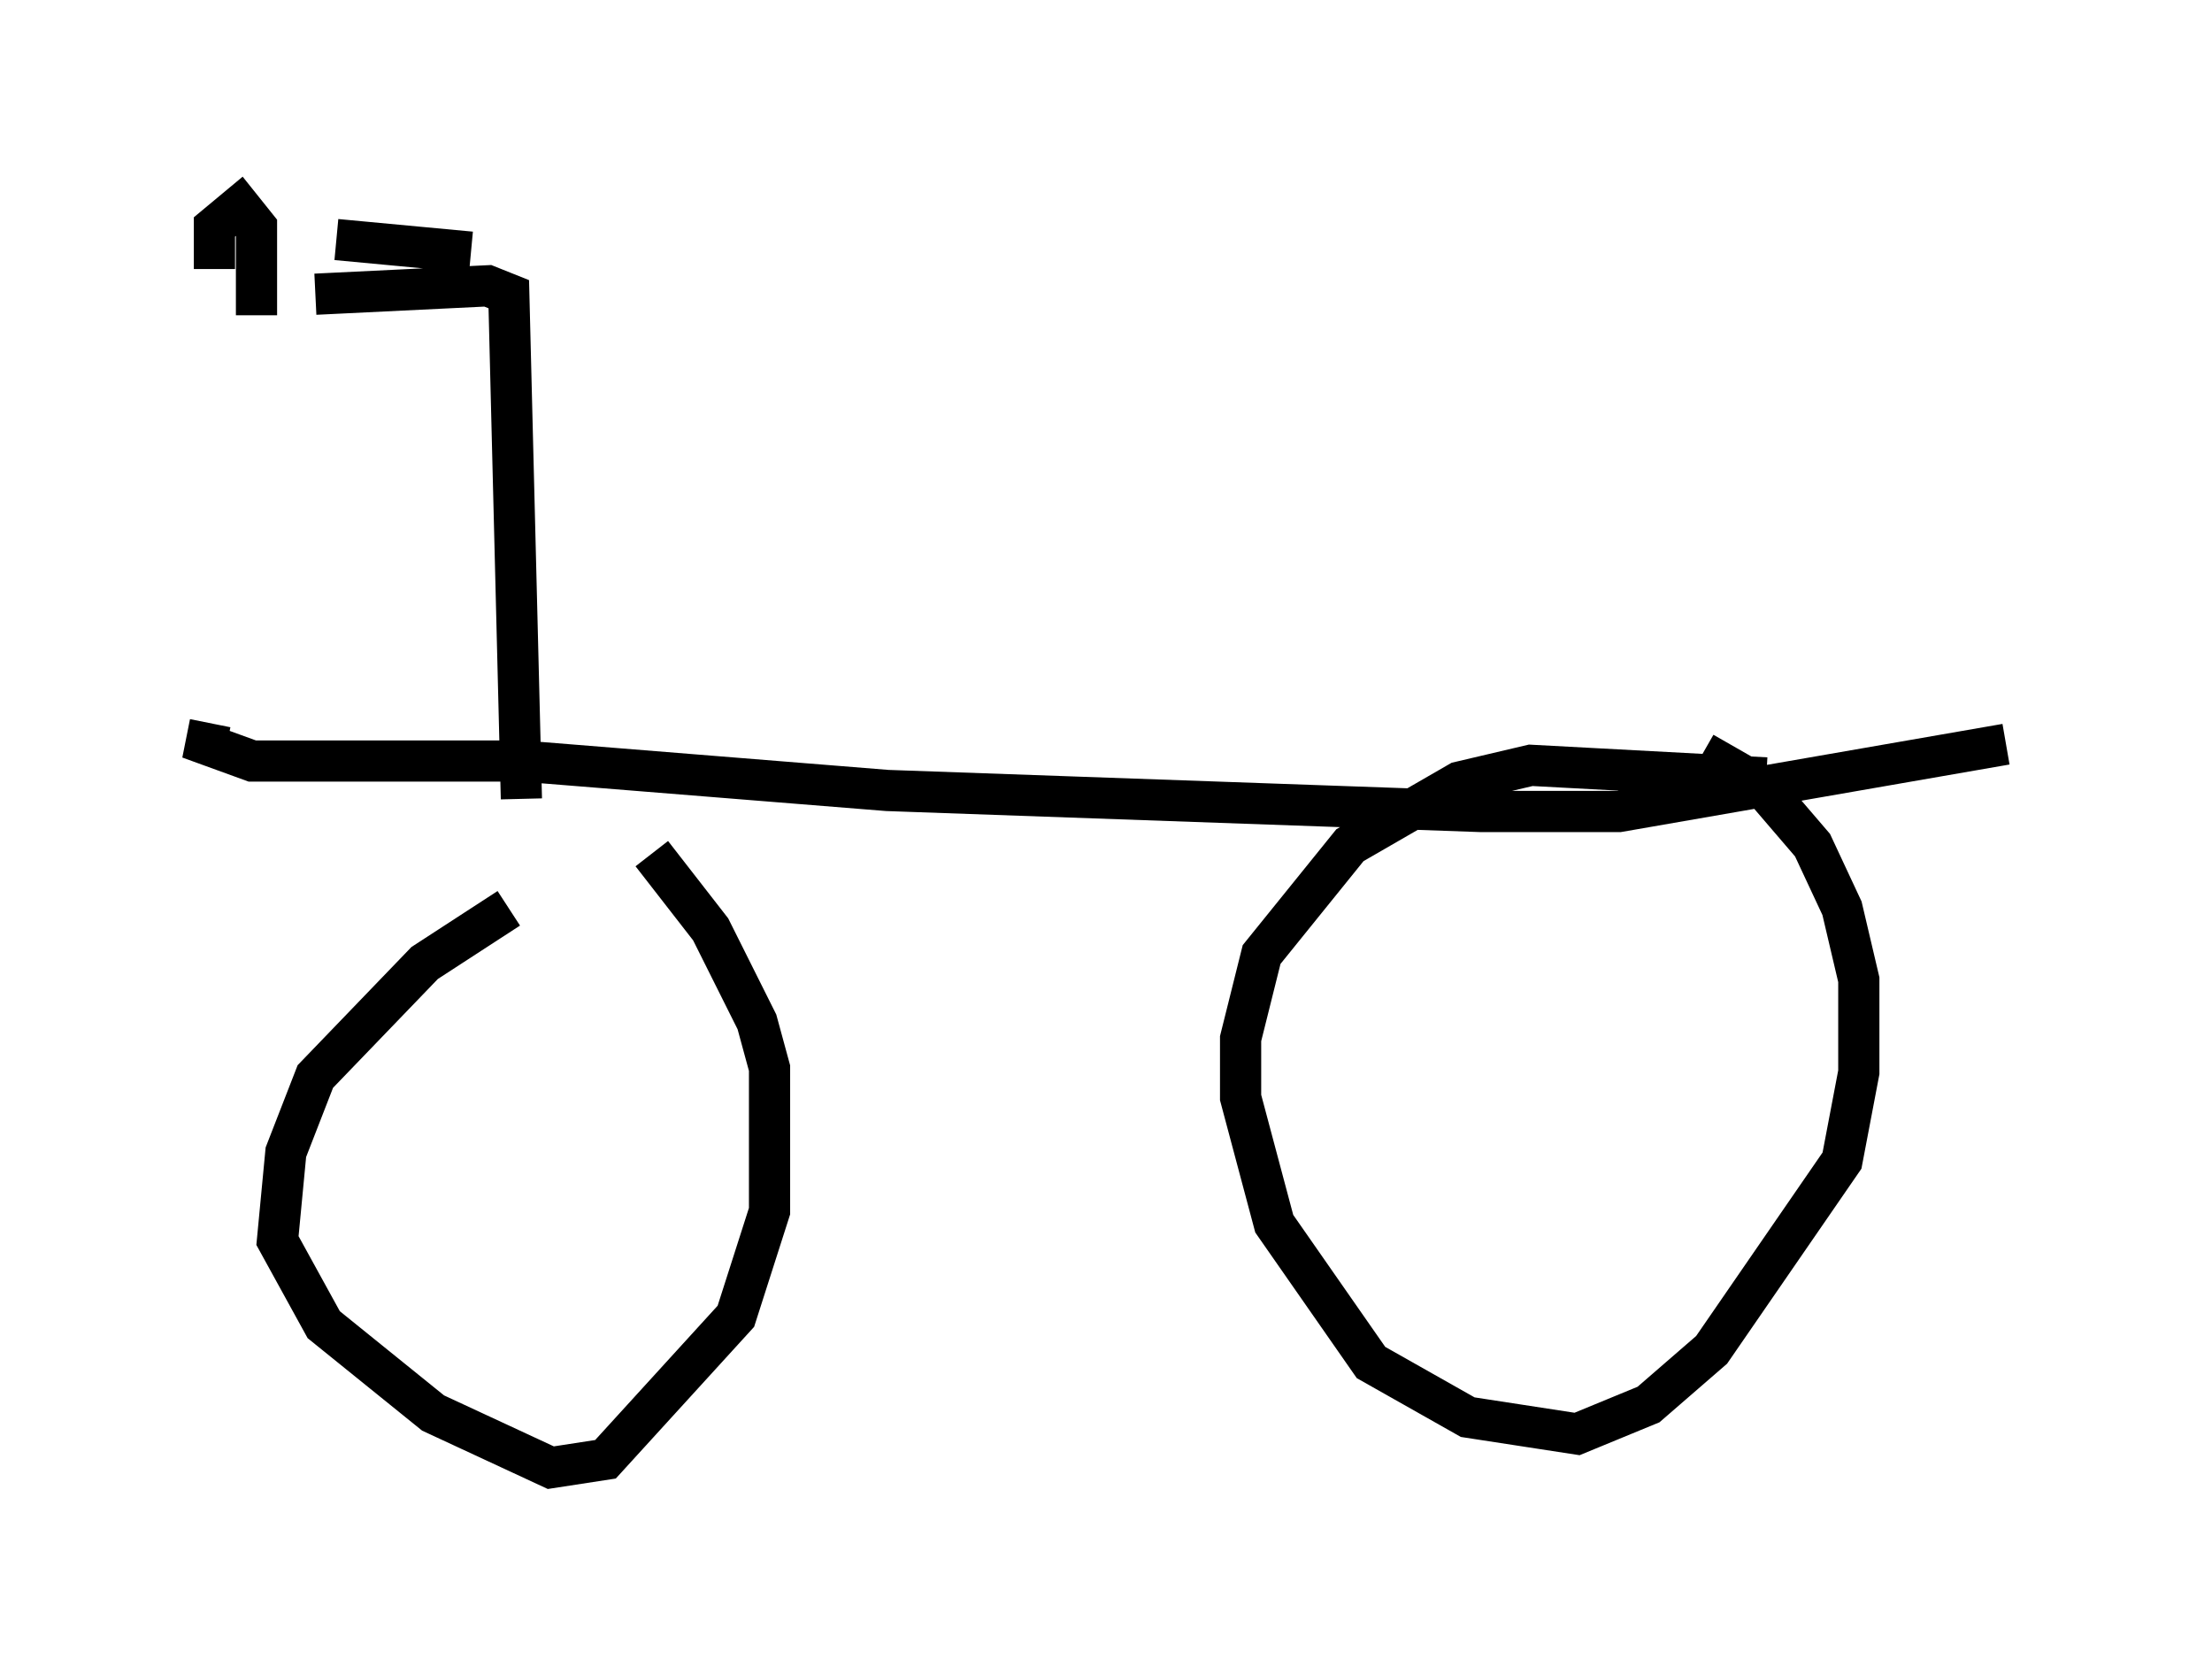 <?xml version="1.0" encoding="utf-8" ?>
<svg baseProfile="full" height="40.625" version="1.1" width="53.692" xmlns="http://www.w3.org/2000/svg" xmlns:ev="http://www.w3.org/2001/xml-events" xmlns:xlink="http://www.w3.org/1999/xlink"><defs /><rect fill="white" height="40.625" width="53.692" x="0" y="0" /><path d="M13.677, 21.742 m-1.327, 0.306 l-2.042, 1.327 -2.654, 2.756 l-0.715, 1.838 -0.204, 2.144 l1.123, 2.042 2.654, 2.144 l2.858, 1.327 1.327, -0.204 l3.165, -3.471 0.817, -2.552 l0.0, -3.471 -0.306, -1.123 l-1.123, -2.246 -1.429, -1.838 m27.052, -1.838 l-5.717, -0.306 -1.735, 0.408 l-2.654, 1.531 -2.144, 2.654 l-0.51, 2.042 0.0, 1.429 l0.817, 3.063 2.348, 3.369 l2.348, 1.327 2.654, 0.408 l1.735, -0.715 1.531, -1.327 l3.165, -4.594 0.408, -2.144 l0.0, -2.246 -0.408, -1.735 l-0.715, -1.531 -1.225, -1.429 l-1.429, -0.817 m-36.24, -0.715 l-0.102, 0.51 1.123, 0.408 l6.533, 0.0 8.881, 0.715 l14.394, 0.51 3.369, 0.0 l9.392, -1.633 m-36.036, 1.327 l-0.306, -12.25 -0.51, -0.204 l-4.185, 0.204 m3.777, -1.021 l-3.267, -0.306 m-2.96, 0.715 l0.0, -1.021 0.613, -0.51 l0.408, 0.51 0.0, 2.144 " fill="none" stroke="black" stroke-width="1" /></svg>